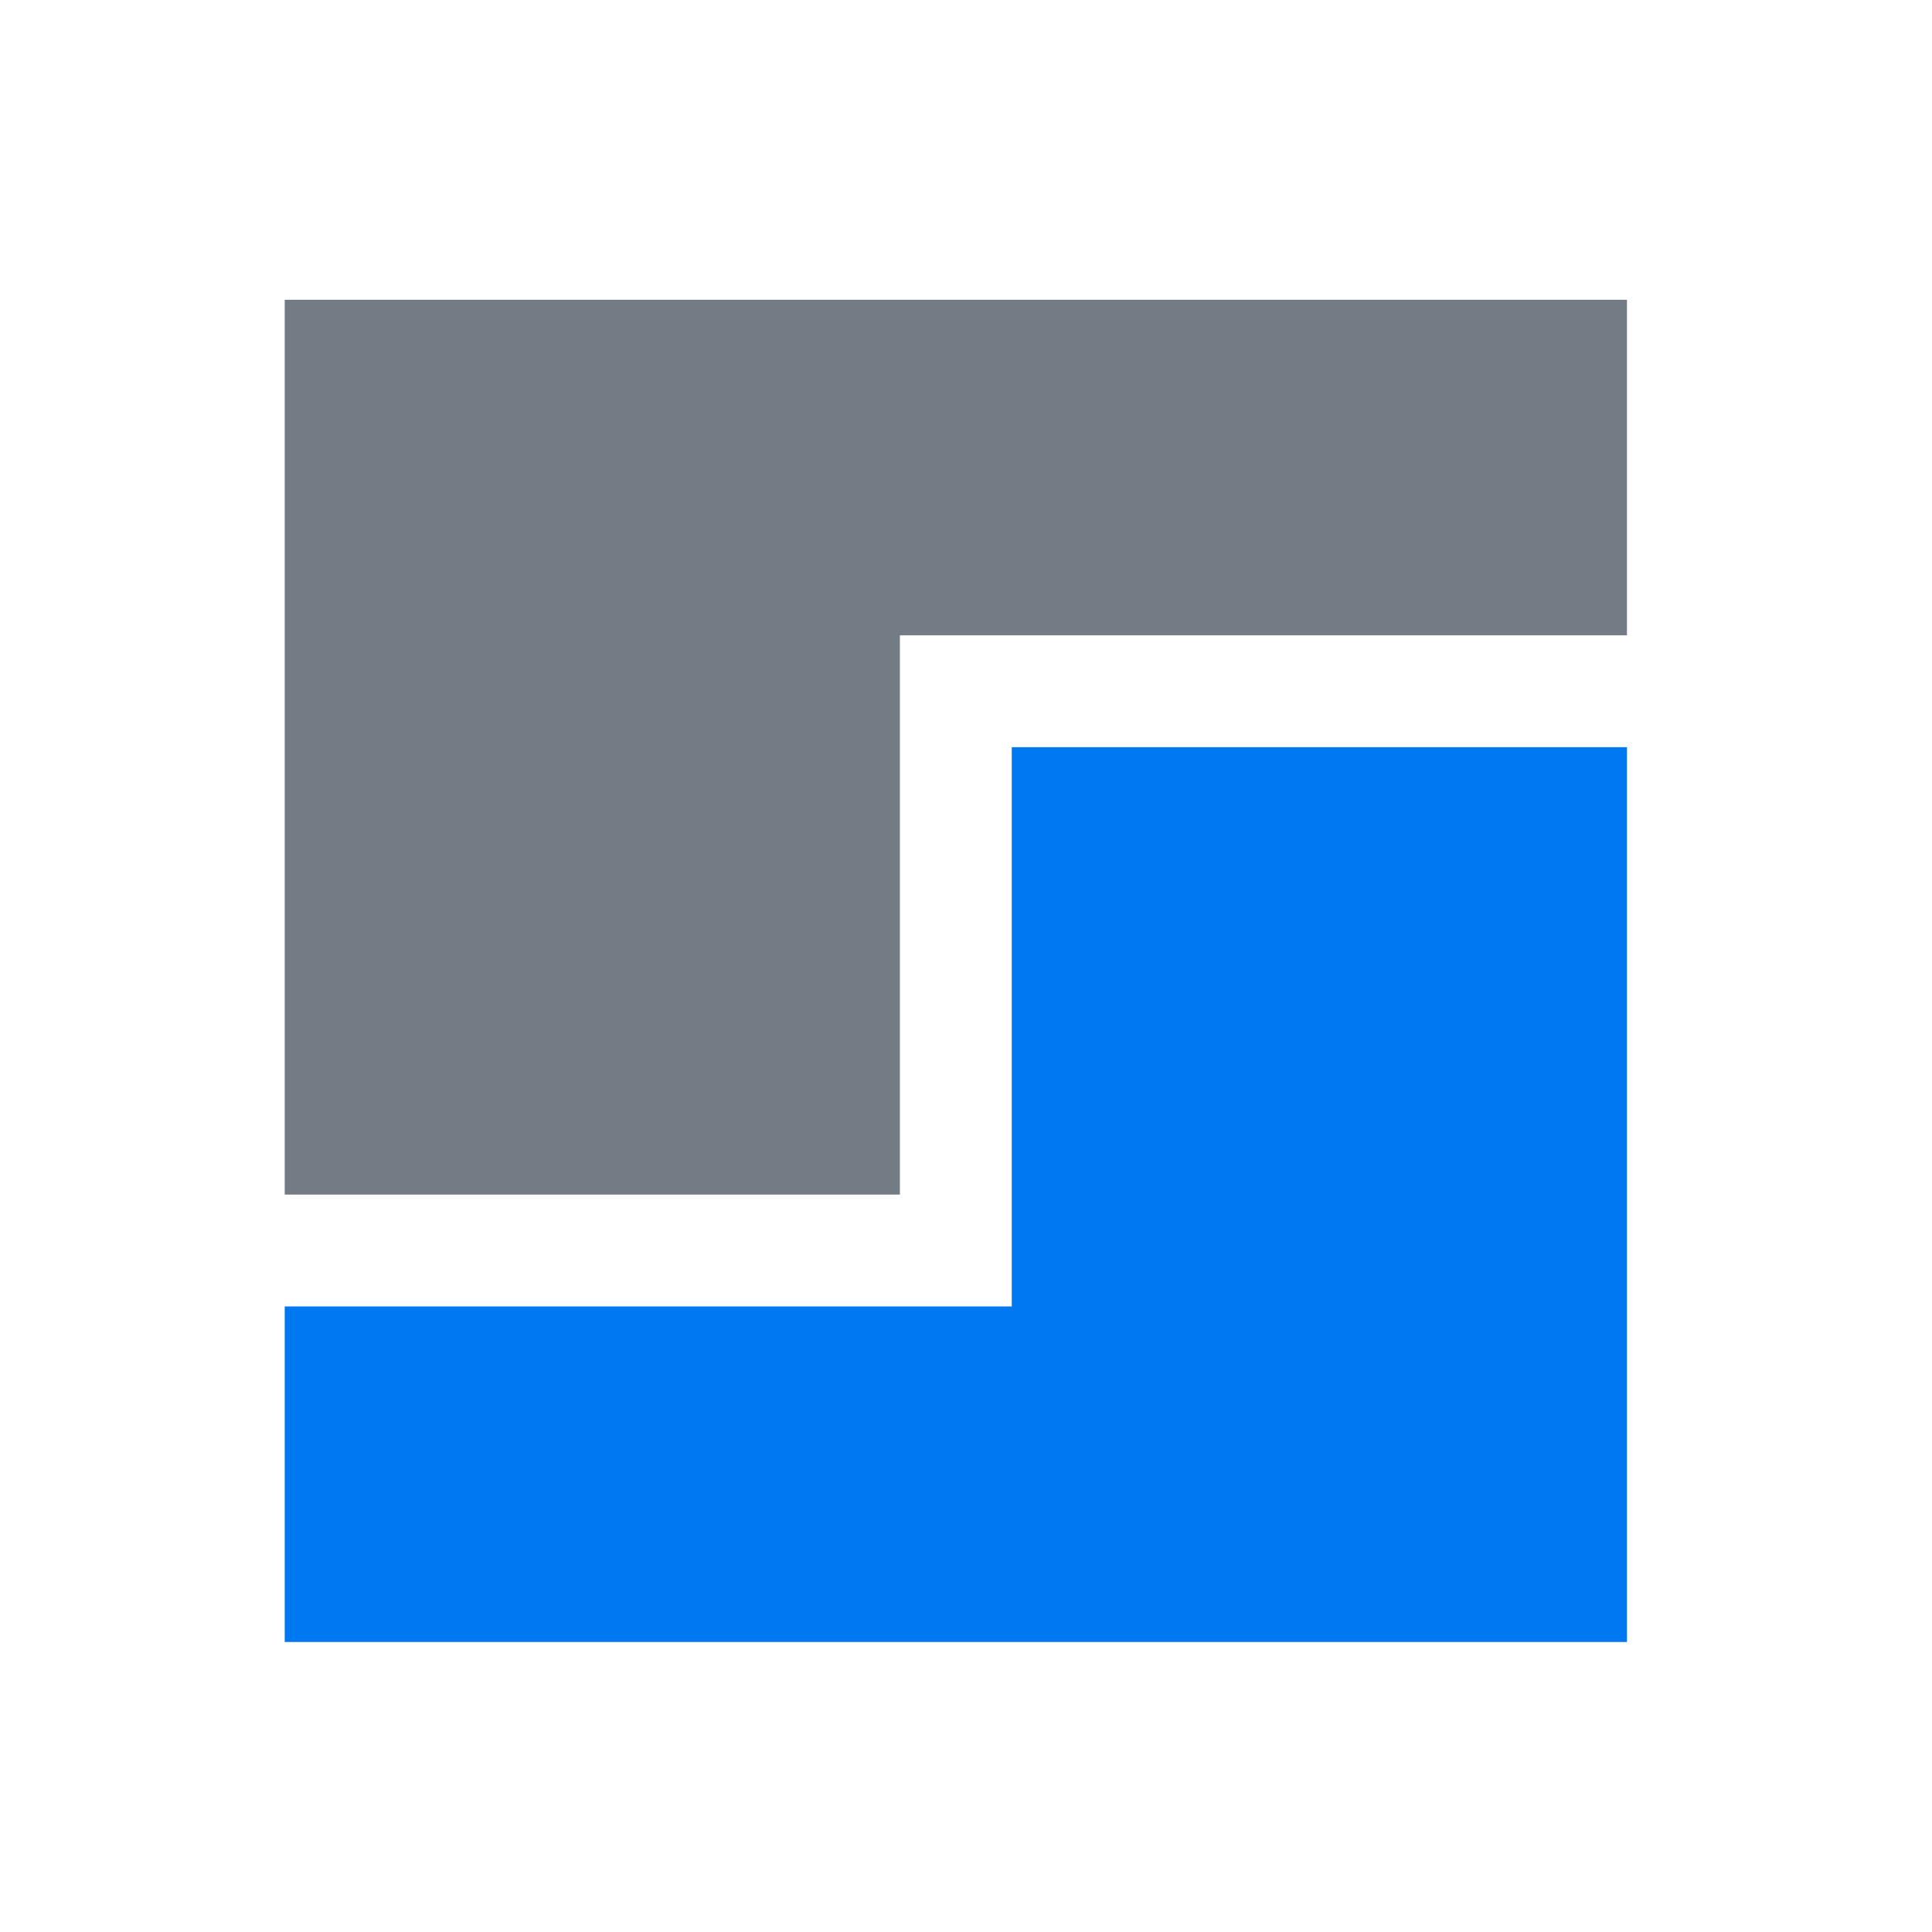 <?xml version="1.0" encoding="UTF-8"?>
<svg width="95px" height="95px" viewBox="0 0 95 95" version="1.1" xmlns="http://www.w3.org/2000/svg" xmlns:xlink="http://www.w3.org/1999/xlink">
    <title>mantenimiento</title>
    <g id="mantenimiento" stroke="none" stroke-width="1" fill="none" fill-rule="evenodd">
        <g id="abstract" transform="translate(14, 14.74)" fill-rule="nonzero">
            <polygon id="Path" fill="#0078F2" points="35.75 22 35.75 49.5 0 49.5 0 66 66 66 66 22"></polygon>
            <polygon id="Path" fill="#737C85" points="0 0 0 44 30.25 44 30.25 16.5 66 16.5 66 0"></polygon>
        </g>
    </g>
</svg>